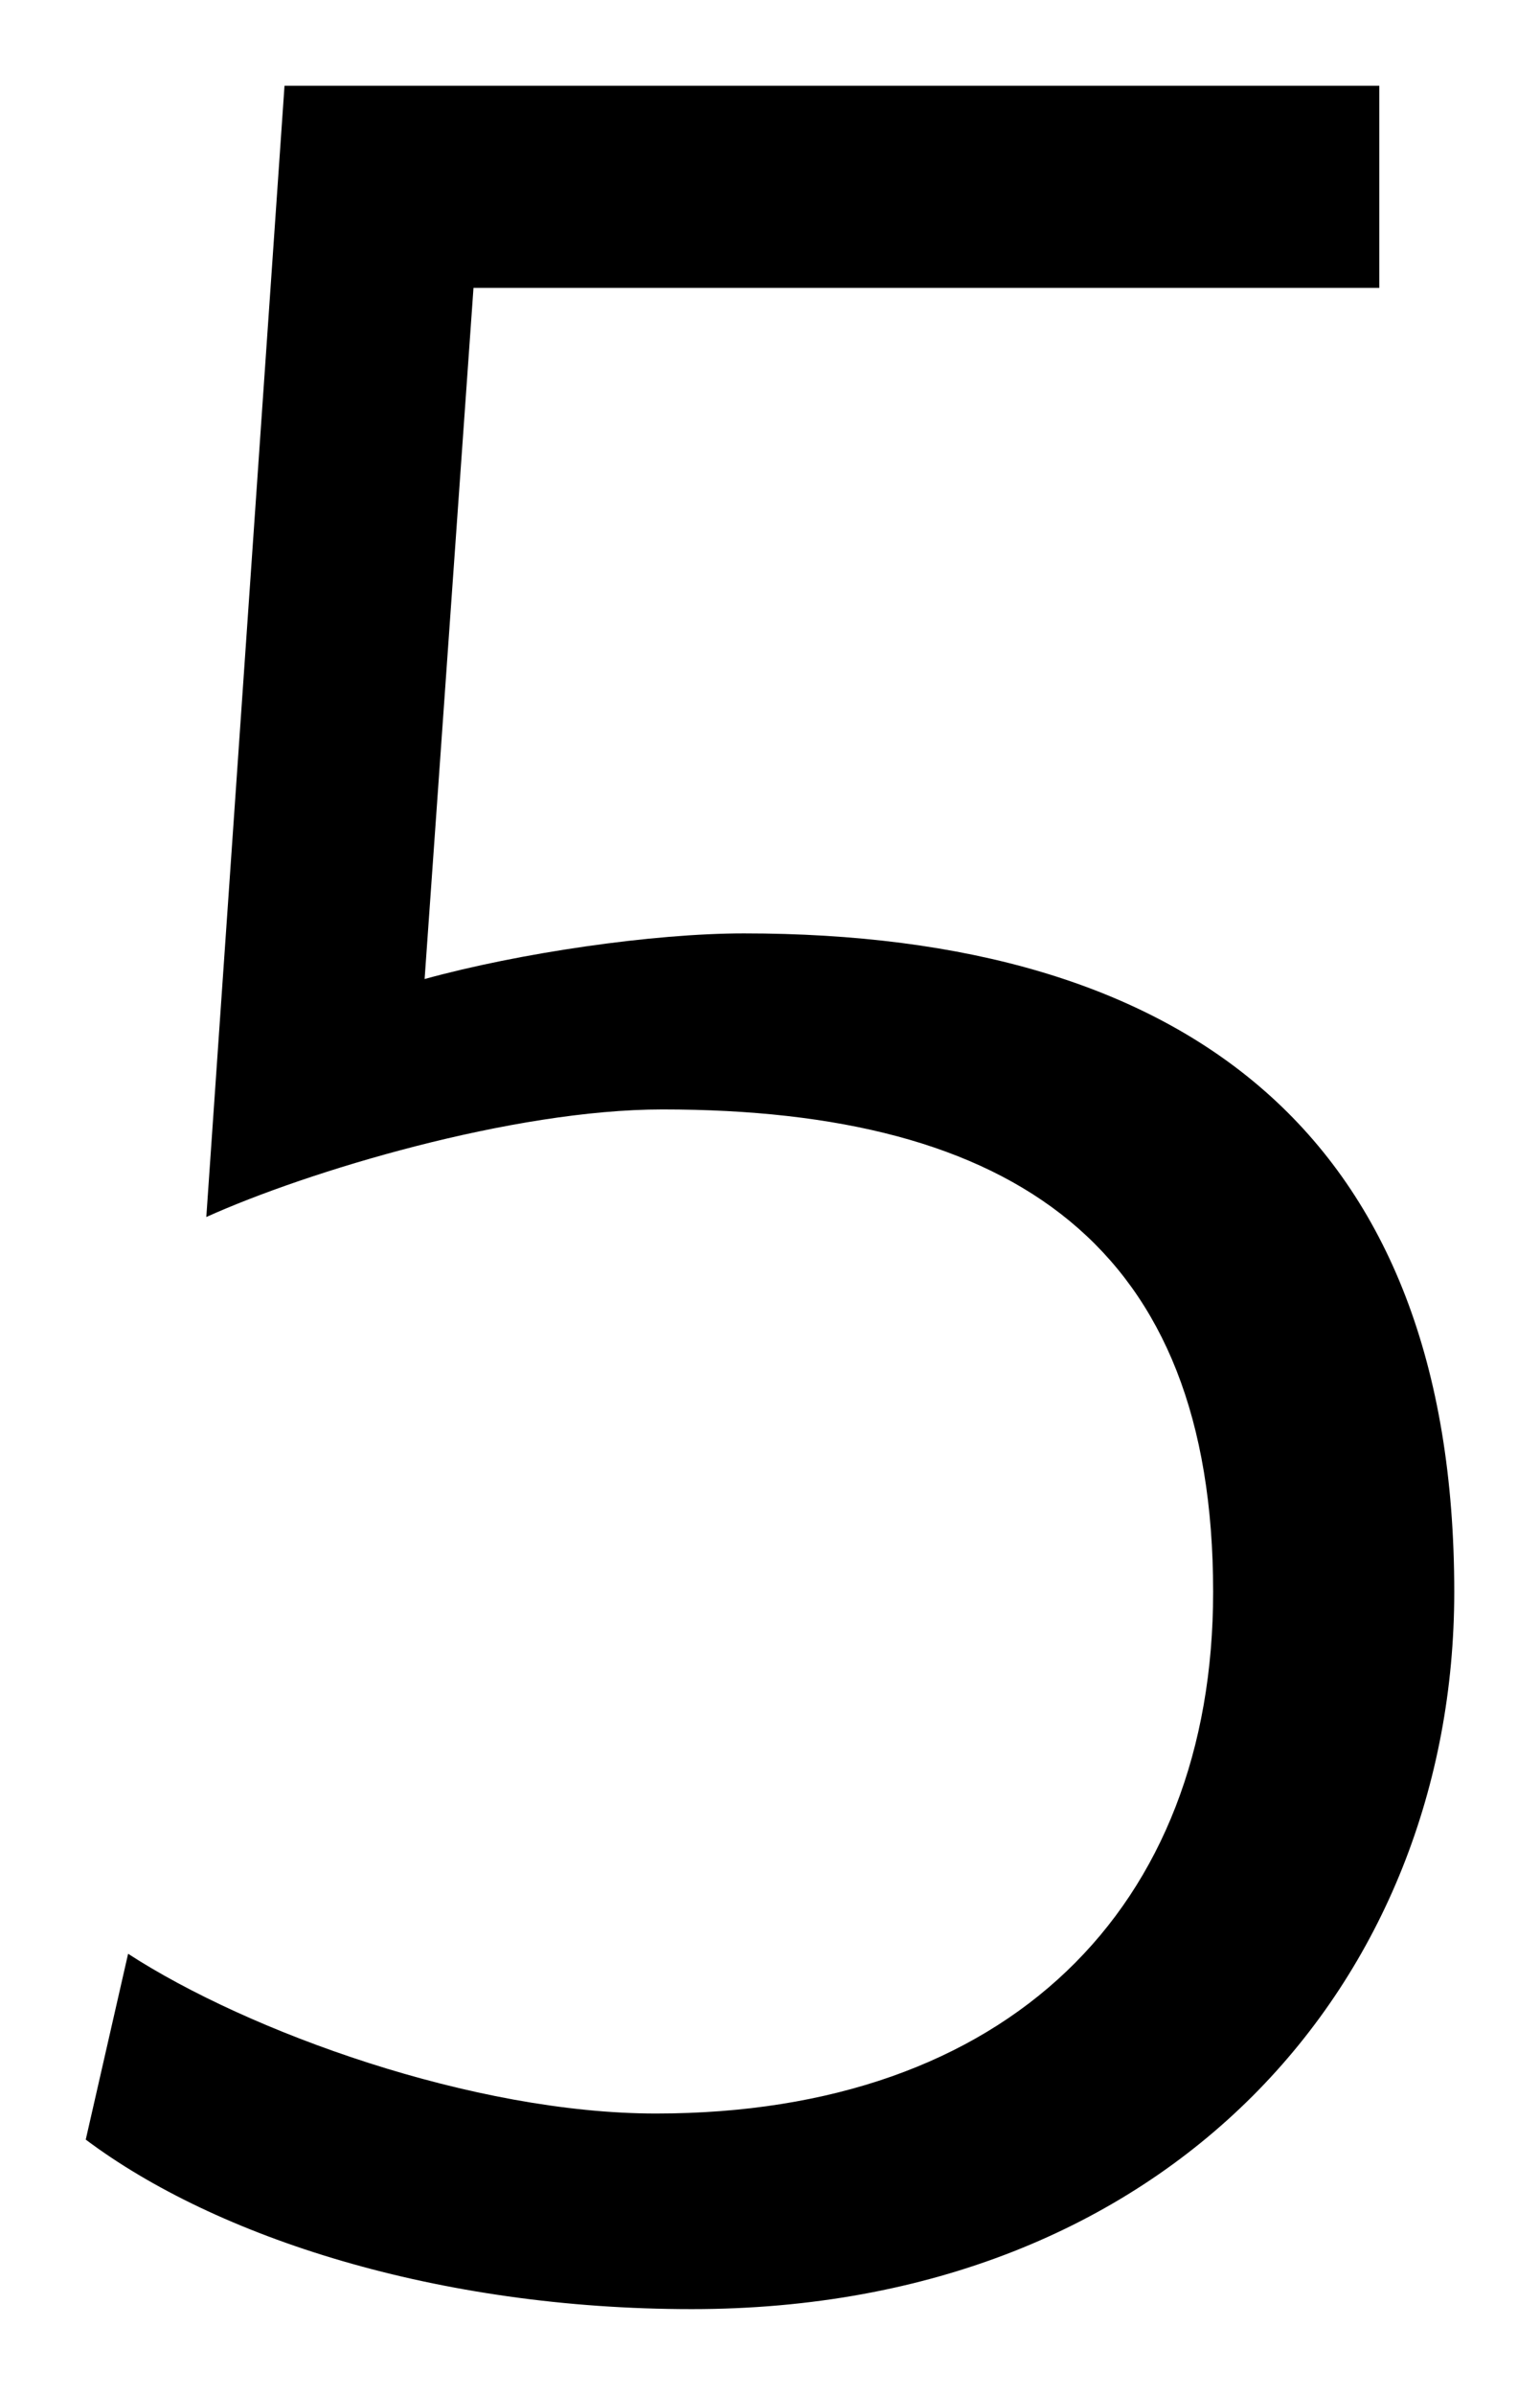 <svg xmlns="http://www.w3.org/2000/svg" xmlns:xlink="http://www.w3.org/1999/xlink" version="1.1" width="8.98" height="13.958" viewBox="-0.485 -0.013 8.98 13.958">
  <!-- Exported by Scratch - http://scratch.mit.edu/ -->
  <path id="ID0.9080216260626912" fill="#000000" opacity="1" d="M 3.549 13.445 C 6.342 13.445 7.995 11.526 7.995 9.265 C 7.995 6.605 6.437 5.427 3.853 5.427 C 3.321 5.427 2.542 5.541 1.991 5.693 L 2.276 1.665 L 7.558 1.665 L 7.558 0.487 L 1.174 0.487 L 0.718 7.08 C 1.307 6.814 2.504 6.453 3.378 6.453 C 5.43 6.453 6.589 7.251 6.589 9.265 C 6.589 11.108 5.392 12.305 3.34 12.305 C 2.276 12.305 0.965 11.83 0.262 11.374 L 0.015 12.457 C 0.775 13.027 2.067 13.445 3.549 13.445 Z " stroke-width="1"/>
</svg>